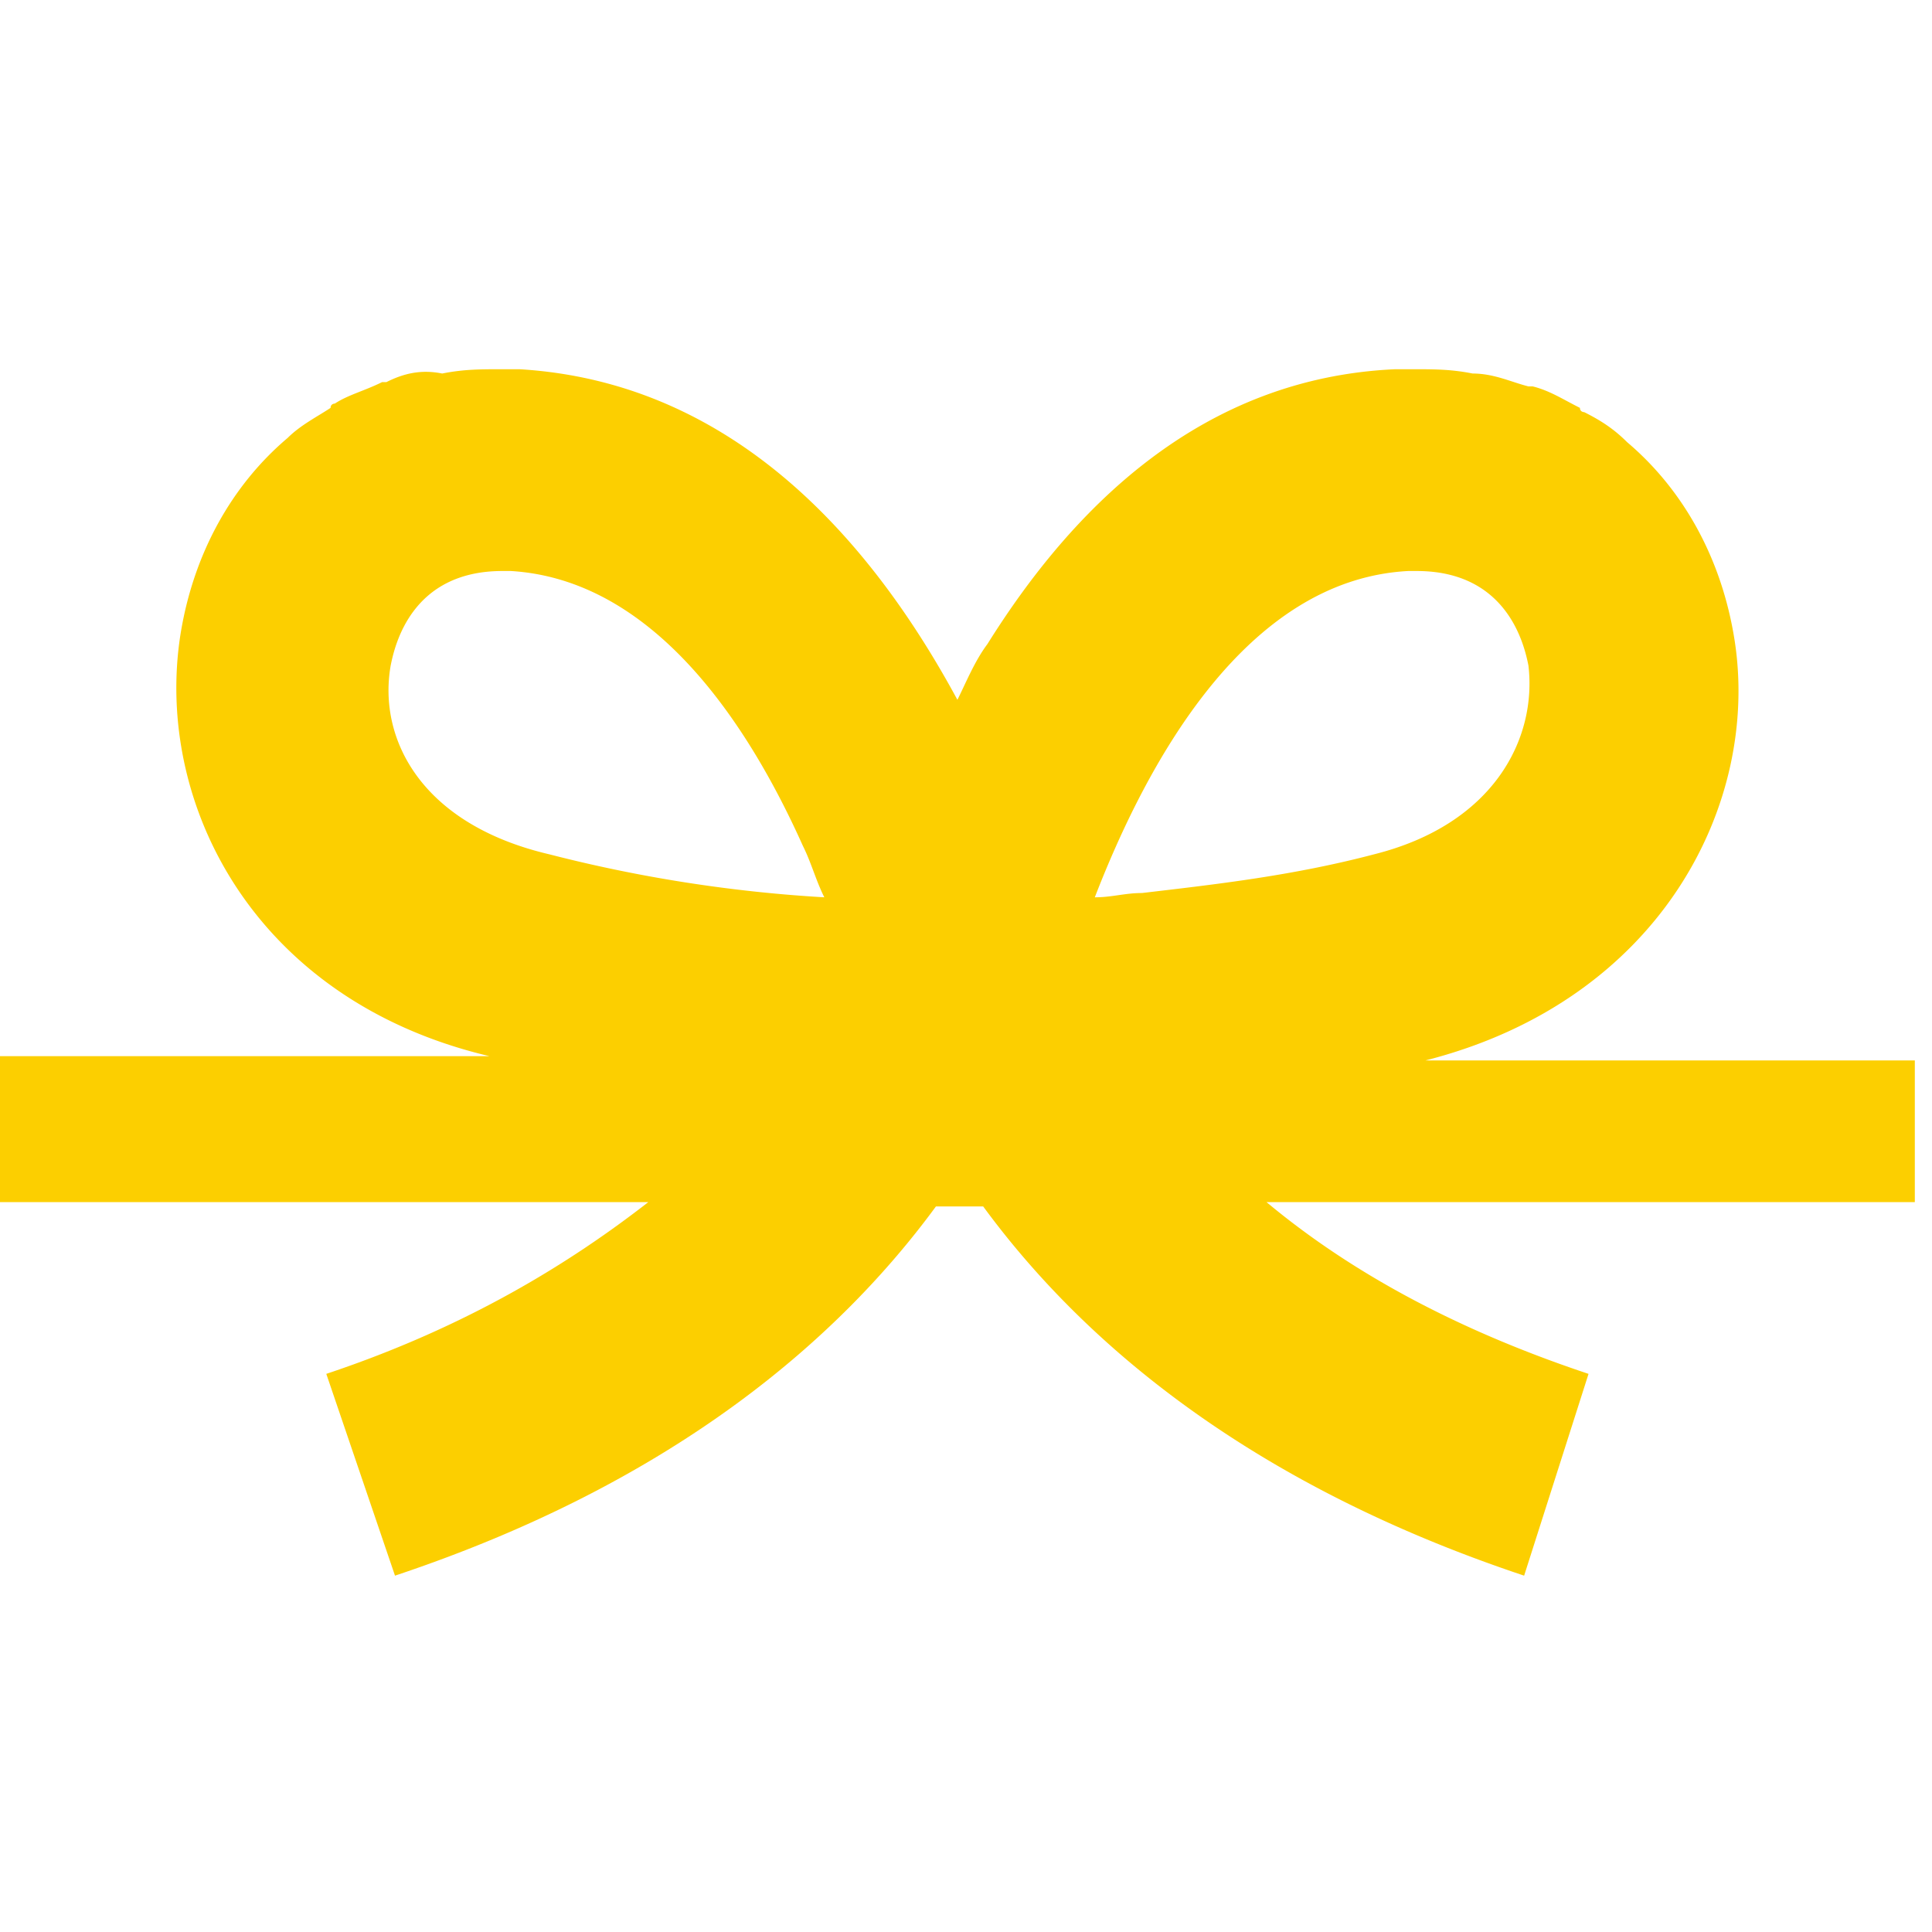 <svg xmlns="http://www.w3.org/2000/svg" viewBox="0 0 45 45"><path d="M44.7 24.7H33.2c5.5-1.4 7.8-6 7.2-9.8-.3-1.9-1.2-3.5-2.5-4.6-.3-.3-.6-.5-1-.7 0 0-.1 0-.1-.1-.4-.2-.7-.4-1.1-.5h-.1c-.4-.1-.8-.3-1.3-.3-.5-.1-.9-.1-1.4-.1h-.4C28 8.8 25 11.8 23 15c-.3.4-.5.9-.7 1.3-2-3.7-5.2-7.4-10.2-7.7h-.4c-.5 0-.9 0-1.4.1-.5-.1-.9 0-1.3.2h-.1c-.4.2-.8.3-1.1.5 0 0-.1 0-.1.1-.3.2-.7.4-1 .7-1.3 1.1-2.2 2.7-2.5 4.6-.6 3.9 1.7 8.5 7.2 9.8H0V28h15.1c-1.8 1.4-4.2 2.9-7.5 4l1.6 4.7c6.6-2.2 10.4-5.6 12.6-8.6h1.1c2.2 3 6 6.4 12.6 8.6L37 32h0 0c-3.3-1.1-5.7-2.5-7.5-4h15.1v-3.3zM32.8 13.3h.2c2.1 0 2.5 1.7 2.6 2.2.2 1.7-.8 3.7-3.6 4.4-1.9.5-3.7.7-5.4.9-.4 0-.7.1-1.1.1 1.2-3.1 3.5-7.4 7.3-7.6zM9.1 15.5c.1-.5.5-2.2 2.6-2.2h.2c3.3.2 5.5 3.5 6.8 6.4.2.4.3.8.5 1.2a33.49 33.49 0 0 1-6.4-1c-3-.7-4-2.7-3.7-4.4z" fill="#fccf00" /></svg>